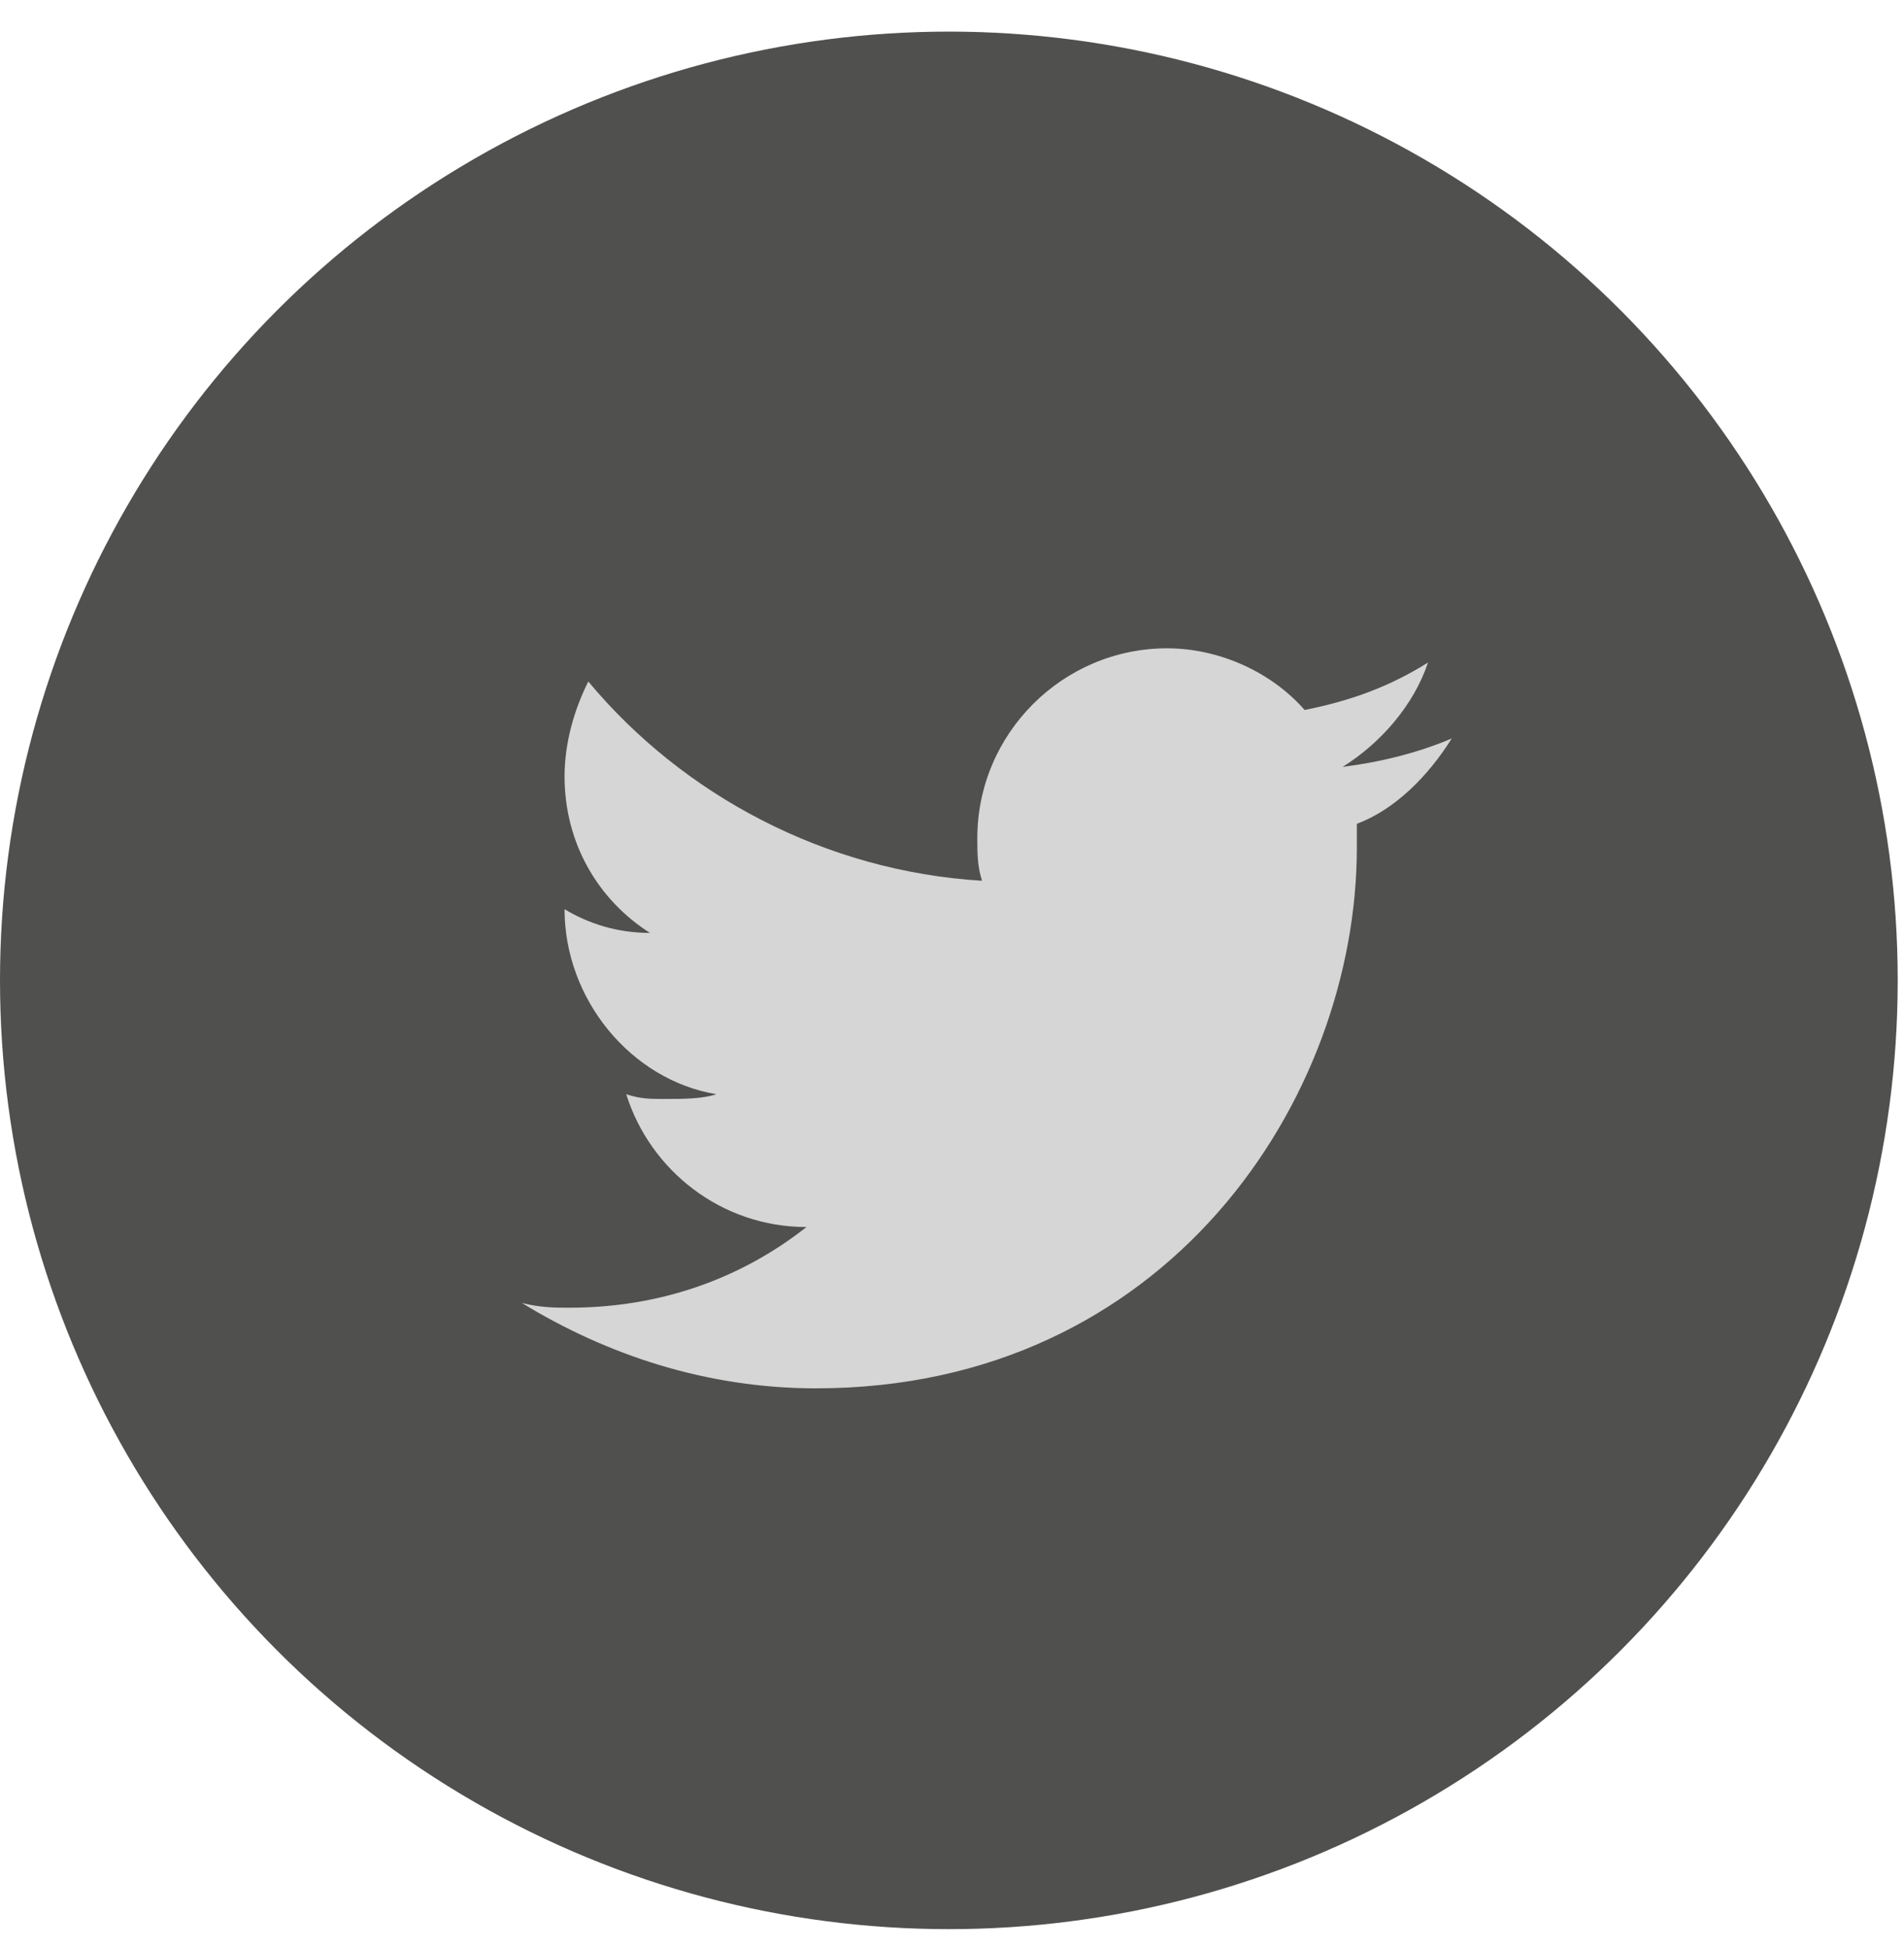 <svg width="43" height="44" viewBox="0 0 43 44" fill="none" xmlns="http://www.w3.org/2000/svg">
<circle cx="21.429" cy="22.143" r="21.429" fill="#50514F"/>
<path d="M32.786 16.679C32.036 17 31.179 17.214 30.322 17.321C31.179 16.786 31.929 15.929 32.25 14.964C31.393 15.5 30.536 15.821 29.464 16.036C28.714 15.179 27.536 14.643 26.357 14.643C24 14.643 22.072 16.571 22.072 18.929C22.072 19.25 22.072 19.571 22.179 19.893C18.643 19.679 15.429 17.964 13.286 15.393C12.964 16.036 12.75 16.786 12.75 17.536C12.75 19.036 13.5 20.321 14.679 21.071C13.929 21.071 13.286 20.857 12.75 20.536C12.75 22.571 14.25 24.393 16.179 24.714C15.857 24.821 15.429 24.821 15 24.821C14.679 24.821 14.464 24.821 14.143 24.714C14.679 26.429 16.286 27.714 18.214 27.714C16.714 28.893 14.893 29.536 12.857 29.536C12.536 29.536 12.214 29.536 11.786 29.429C13.714 30.607 15.964 31.357 18.429 31.357C26.357 31.357 30.643 24.821 30.643 19.143V18.607C31.5 18.286 32.25 17.536 32.786 16.679Z" fill="#D6D6D6"/>
</svg>
